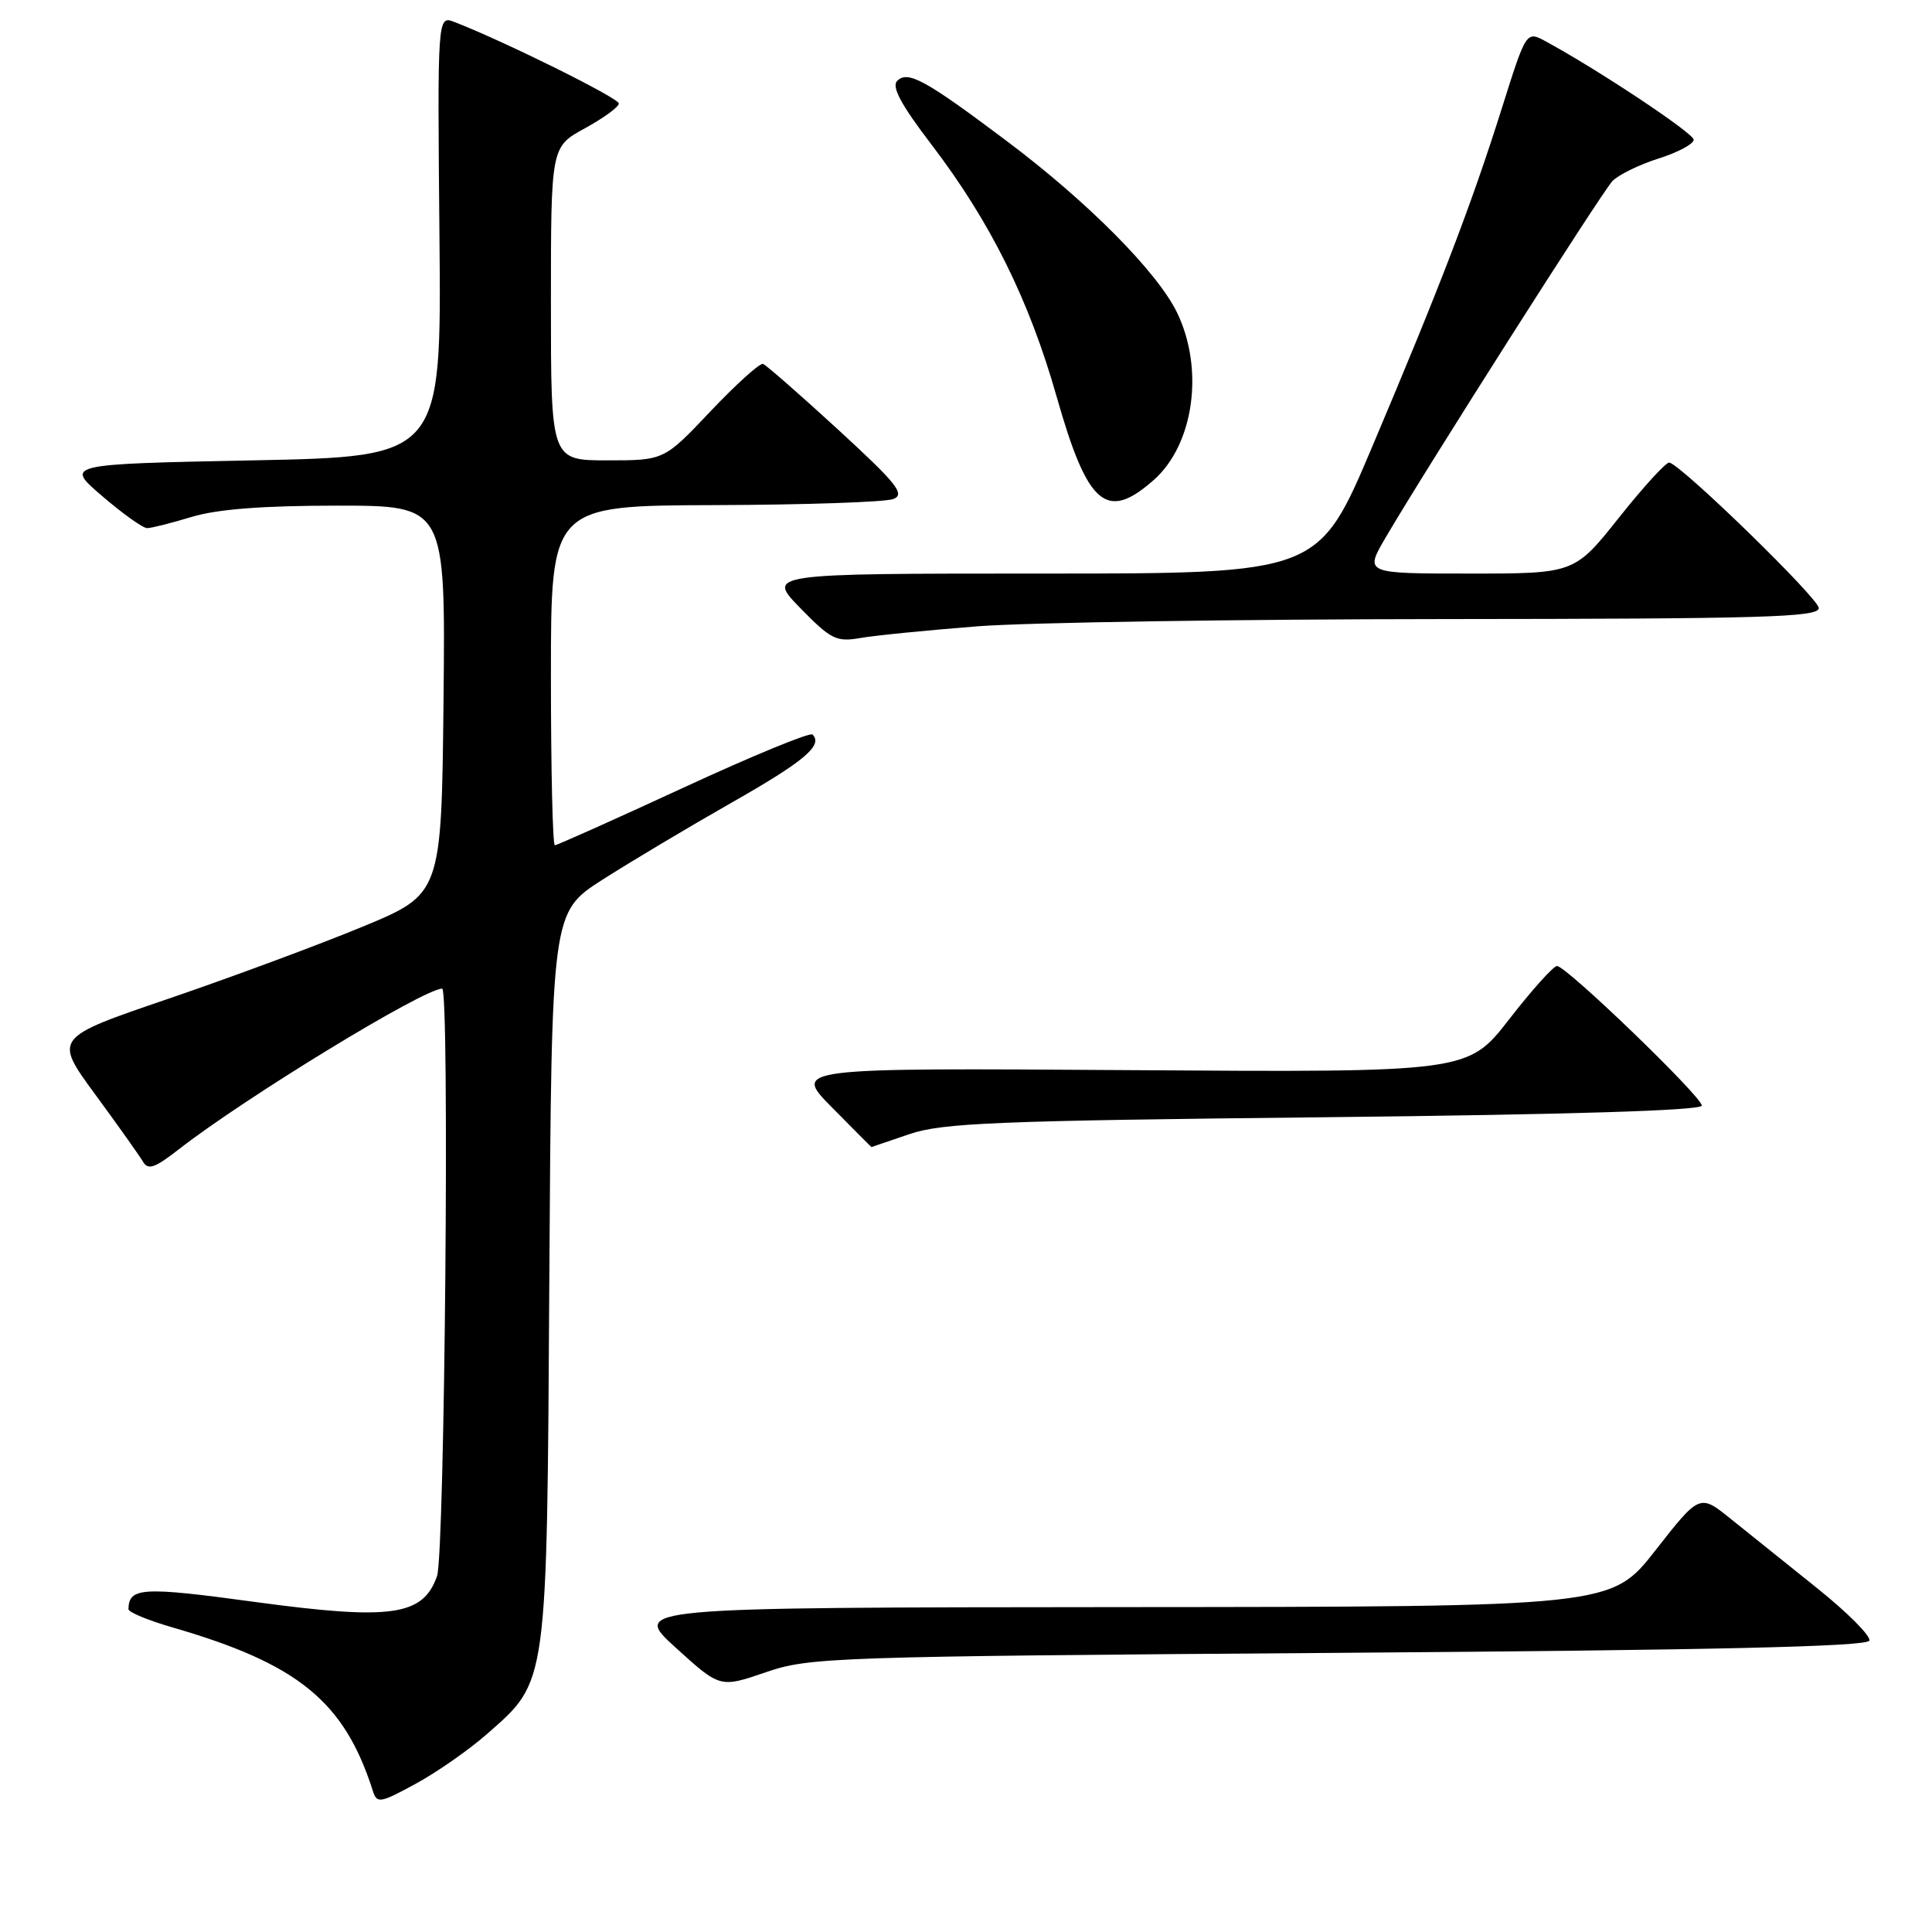 <?xml version="1.0" encoding="UTF-8" standalone="no"?>
<!DOCTYPE svg PUBLIC "-//W3C//DTD SVG 1.1//EN" "http://www.w3.org/Graphics/SVG/1.1/DTD/svg11.dtd" >
<svg xmlns="http://www.w3.org/2000/svg" xmlns:xlink="http://www.w3.org/1999/xlink" version="1.1" viewBox="0 0 256 256">
 <g >
 <path fill="currentColor"
d=" M 64.49 229.80 C 72.63 222.64 72.46 223.86 72.79 169.20 C 73.09 120.90 73.09 120.90 79.79 116.59 C 83.48 114.23 91.17 109.64 96.88 106.39 C 106.56 100.89 109.10 98.76 107.66 97.33 C 107.34 97.00 99.64 100.17 90.56 104.37 C 81.47 108.57 73.80 112.00 73.52 112.00 C 73.23 112.00 73.00 101.88 73.00 89.50 C 73.00 67.00 73.00 67.00 94.75 66.93 C 106.71 66.89 117.35 66.53 118.38 66.12 C 119.97 65.49 118.86 64.10 111.07 56.94 C 106.01 52.30 101.53 48.38 101.11 48.22 C 100.69 48.07 97.57 50.89 94.17 54.47 C 88.00 61.00 88.00 61.00 80.50 61.00 C 73.00 61.00 73.00 61.00 73.00 40.23 C 73.00 19.46 73.00 19.46 77.50 17.00 C 79.97 15.65 82.00 14.17 82.00 13.71 C 82.00 13.00 66.86 5.49 60.23 2.92 C 57.96 2.04 57.96 2.04 58.23 31.27 C 58.50 60.50 58.50 60.50 33.55 61.00 C 8.59 61.50 8.59 61.50 13.55 65.74 C 16.27 68.08 18.95 69.99 19.50 69.98 C 20.05 69.98 22.71 69.31 25.41 68.49 C 28.78 67.47 34.82 67.00 44.68 67.00 C 59.03 67.00 59.03 67.00 58.77 92.73 C 58.50 118.47 58.50 118.47 48.00 122.81 C 42.22 125.20 30.66 129.49 22.31 132.34 C 7.12 137.52 7.12 137.52 12.61 145.01 C 15.64 149.13 18.48 153.14 18.94 153.92 C 19.62 155.08 20.51 154.77 23.64 152.33 C 32.43 145.47 56.14 131.00 58.59 131.00 C 59.59 131.00 58.94 205.87 57.91 208.84 C 56.06 214.12 51.86 214.72 33.73 212.26 C 18.85 210.23 17.08 210.33 17.02 213.22 C 17.01 213.62 19.59 214.69 22.75 215.61 C 39.51 220.45 45.62 225.43 49.41 237.32 C 49.94 239.00 50.37 238.93 55.10 236.35 C 57.91 234.82 62.13 231.87 64.49 229.80 Z  M 177.42 219.01 C 227.28 218.65 247.44 218.18 247.70 217.39 C 247.91 216.78 244.79 213.66 240.79 210.45 C 236.78 207.24 231.64 203.11 229.36 201.28 C 225.22 197.94 225.22 197.94 219.36 205.42 C 213.50 212.91 213.50 212.91 148.59 212.95 C 83.68 213.00 83.68 213.00 89.54 218.33 C 95.41 223.66 95.41 223.66 101.45 221.59 C 107.28 219.59 110.01 219.50 177.42 219.01 Z  M 120.50 150.28 C 124.85 148.79 131.98 148.50 175.50 148.04 C 207.81 147.69 225.50 147.15 225.50 146.50 C 225.50 145.31 207.55 128.00 206.31 128.00 C 205.84 128.00 202.99 131.17 199.98 135.05 C 194.50 142.10 194.50 142.10 149.78 141.80 C 105.06 141.50 105.06 141.50 110.25 146.75 C 113.10 149.64 115.45 152.00 115.47 151.99 C 115.48 151.98 117.75 151.21 120.50 150.28 Z  M 129.50 82.99 C 136.10 82.48 163.89 82.05 191.25 82.03 C 233.71 82.00 241.00 81.79 241.00 80.57 C 241.00 79.32 223.06 61.84 221.21 61.29 C 220.82 61.17 217.83 64.43 214.56 68.54 C 208.63 76.00 208.63 76.00 194.72 76.00 C 180.81 76.00 180.81 76.00 183.59 71.25 C 188.82 62.30 212.23 25.50 213.65 24.00 C 214.43 23.18 217.19 21.82 219.78 21.00 C 222.38 20.18 224.46 19.05 224.42 18.50 C 224.34 17.61 211.83 9.29 204.87 5.51 C 202.24 4.07 202.24 4.07 199.02 14.29 C 195.01 27.02 190.86 37.86 181.80 59.25 C 174.71 76.00 174.71 76.00 138.15 76.00 C 101.58 76.00 101.58 76.00 106.04 80.57 C 110.10 84.73 110.82 85.09 114.00 84.54 C 115.92 84.20 122.90 83.51 129.50 82.99 Z  M 152.88 63.60 C 158.20 58.90 159.59 48.92 155.97 41.43 C 153.35 36.03 144.09 26.70 133.31 18.62 C 122.58 10.56 120.29 9.31 118.88 10.72 C 118.11 11.49 119.41 13.90 123.42 19.15 C 131.22 29.37 136.37 39.74 140.01 52.56 C 144.12 67.01 146.61 69.14 152.88 63.60 Z "/>
</g>
</svg>